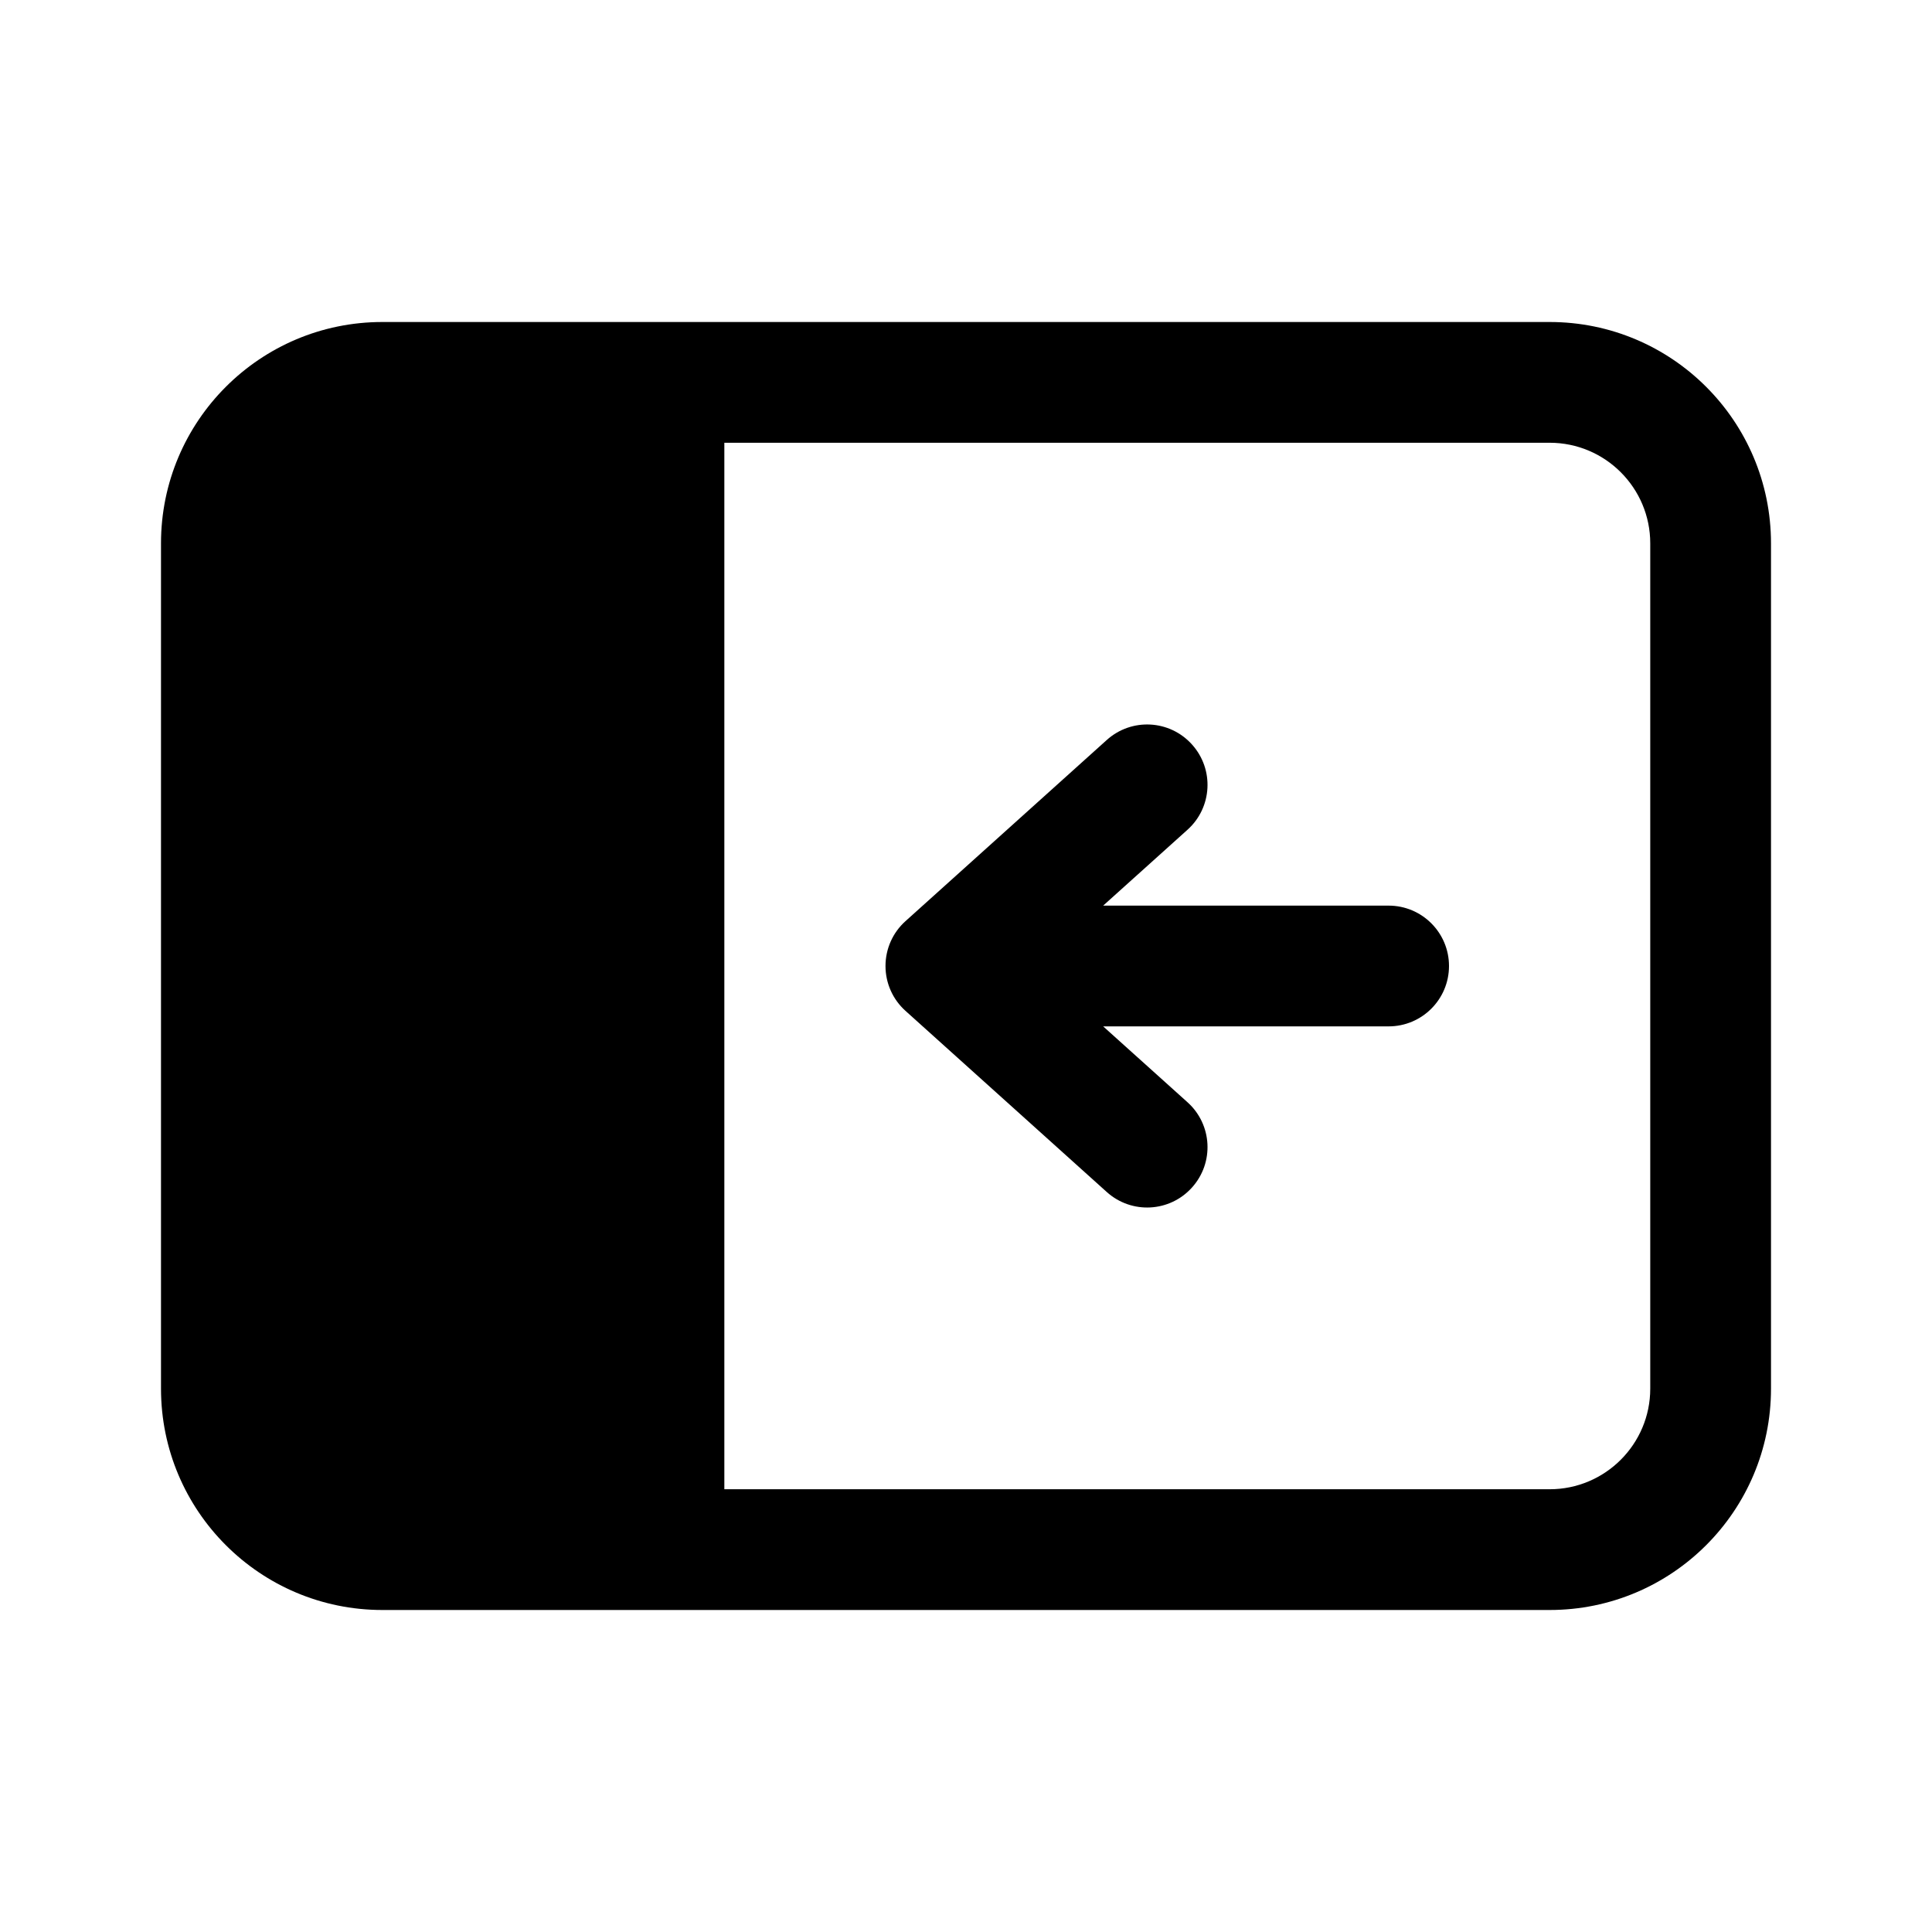 <svg width="24" height="24" viewBox="0 0 24 24" fill="none" xmlns="http://www.w3.org/2000/svg">
<path d="M14.807 9.248C14.53 8.94 14.056 8.915 13.748 9.193L11.248 11.443C11.09 11.585 11 11.787 11 12C11 12.213 11.09 12.415 11.248 12.557L13.748 14.807C14.056 15.085 14.53 15.06 14.807 14.752C15.085 14.444 15.06 13.97 14.752 13.693L13.704 12.75H17.25C17.664 12.75 18 12.414 18 12C18 11.586 17.664 11.25 17.25 11.25H13.704L14.752 10.307C15.06 10.03 15.085 9.556 14.807 9.248ZM2 6.75C2 5.231 3.231 4 4.75 4H19.25C20.769 4 22 5.231 22 6.75V17.25C22 18.769 20.769 20 19.25 20H4.75C3.231 20 2 18.769 2 17.25V6.75ZM8.998 5.5V18.5H19.25C19.94 18.5 20.5 17.94 20.5 17.25V6.75C20.5 6.06 19.94 5.5 19.25 5.5H8.998Z" fill="currentColor"/>
</svg>
